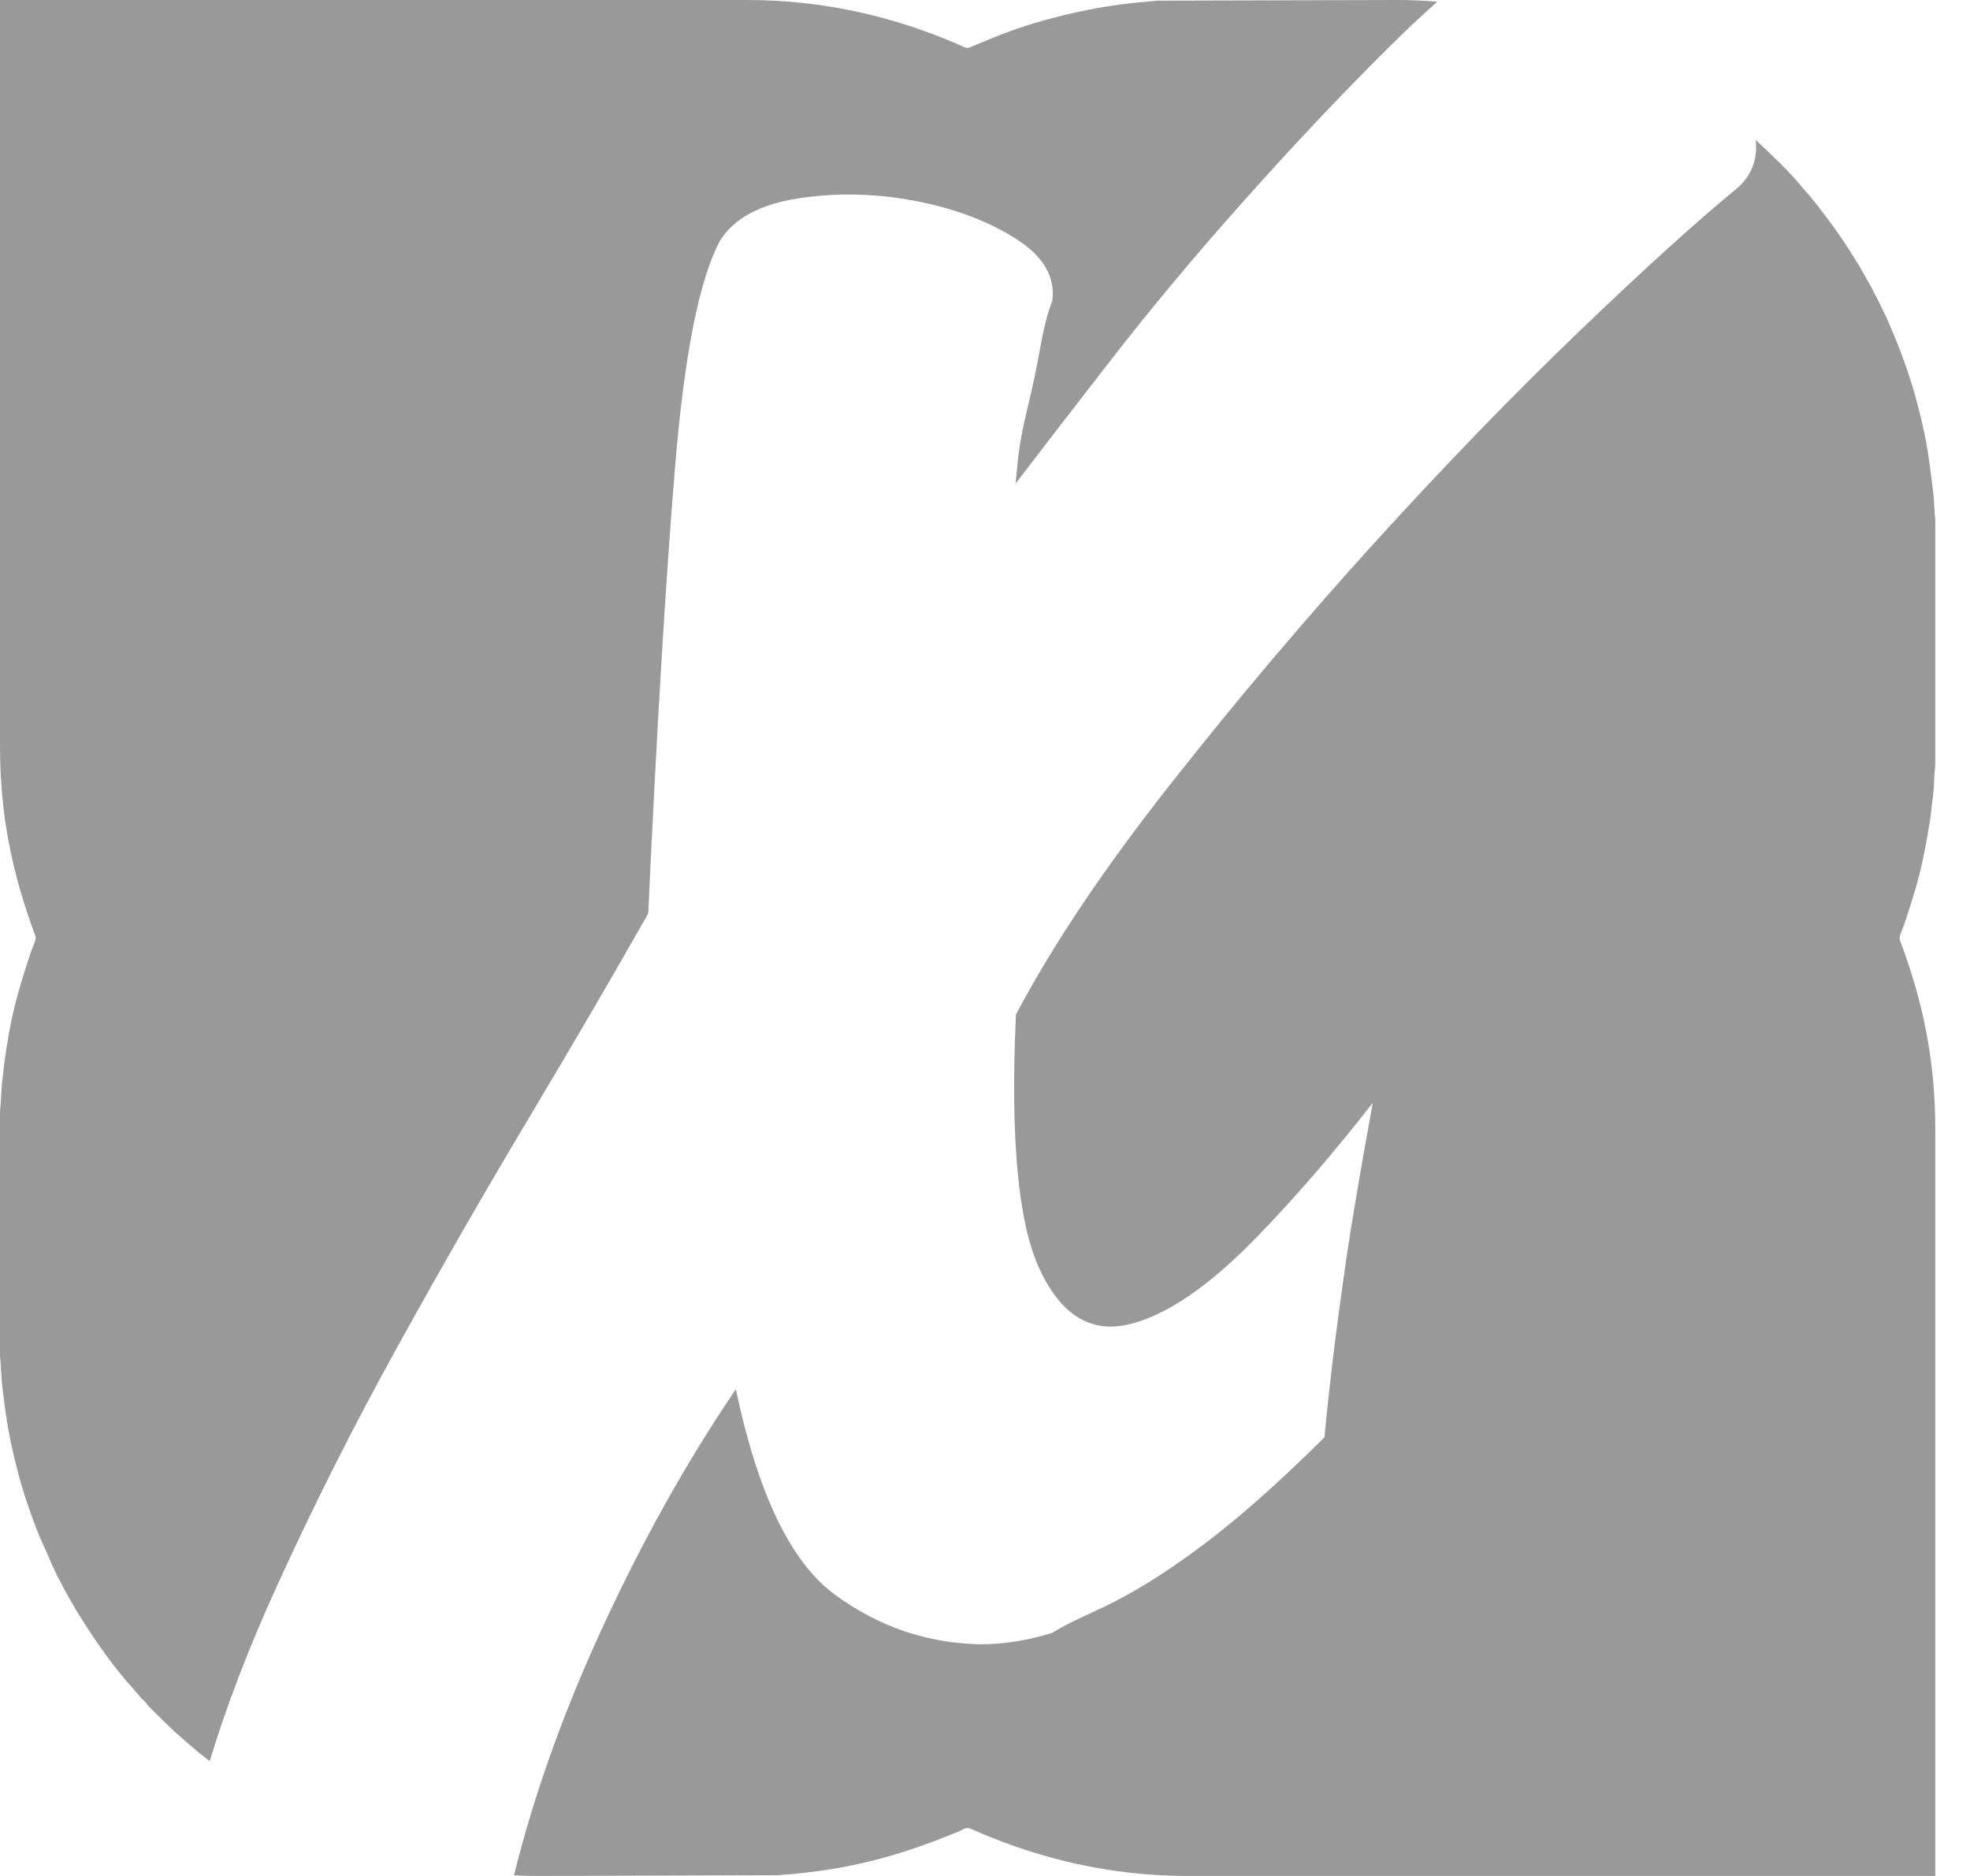 <svg xmlns="http://www.w3.org/2000/svg" width="21" height="20" viewBox="0 0 21 20" fill="none">
  <path fill-rule="evenodd" clip-rule="evenodd" d="M20.63 20V12.049C20.63 11.307 20.501 10.685 20.253 10.023C20.238 9.983 20.275 9.927 20.304 9.841C20.448 9.405 20.492 9.241 20.568 8.782C20.585 8.683 20.59 8.593 20.605 8.491C20.619 8.39 20.615 8.274 20.628 8.179C20.629 8.174 20.629 8.154 20.63 8.122V5.879V5.868V5.864V5.545L20.629 5.535C20.618 5.436 20.619 5.326 20.605 5.223C20.562 4.885 20.545 4.723 20.457 4.375C20.393 4.117 20.31 3.871 20.213 3.629C20.181 3.548 20.147 3.476 20.114 3.395L20.007 3.174C19.985 3.139 19.97 3.106 19.951 3.067C19.939 3.043 19.933 3.036 19.921 3.015L19.83 2.853C19.671 2.59 19.55 2.415 19.355 2.167L19.282 2.077C19.256 2.047 19.229 2.021 19.205 1.99C19.097 1.851 18.868 1.634 18.716 1.492C18.737 1.699 18.673 1.869 18.522 2.003C18.097 2.351 17.536 2.859 16.84 3.527C16.144 4.195 15.419 4.943 14.665 5.772C13.912 6.601 13.182 7.464 12.477 8.36C11.771 9.255 11.222 10.074 10.83 10.816C10.769 12.127 10.852 13.028 11.077 13.52C11.303 14.012 11.617 14.212 12.021 14.122C12.425 14.031 12.888 13.716 13.41 13.176C13.811 12.762 14.219 12.289 14.634 11.757L14.608 11.899C14.561 12.158 14.506 12.466 14.461 12.736C14.415 13.006 14.378 13.238 14.341 13.496C14.303 13.755 14.265 14.038 14.233 14.288C14.202 14.538 14.177 14.754 14.155 14.959C14.142 15.081 14.13 15.199 14.119 15.323C14.001 15.44 13.805 15.632 13.588 15.83C13.359 16.04 13.107 16.257 12.818 16.475C12.529 16.692 12.204 16.911 11.868 17.082C11.626 17.204 11.38 17.302 11.216 17.409C10.953 17.489 10.699 17.53 10.454 17.53C9.886 17.52 9.367 17.344 8.899 17C8.43 16.656 8.079 15.926 7.844 14.811C7.313 15.593 6.832 16.456 6.4 17.4C5.995 18.285 5.688 19.149 5.479 19.993C5.567 19.998 5.655 20 5.741 20L8.292 19.992C8.326 19.991 8.333 19.986 8.374 19.985C8.42 19.985 8.48 19.975 8.524 19.971C9.14 19.911 9.664 19.757 10.23 19.521C10.273 19.503 10.298 19.475 10.349 19.497L10.468 19.549C11.076 19.804 11.806 20 12.665 20C15.32 20 17.975 20 20.63 20L20.63 20ZM15.322 0.018C15.188 0.007 15.051 0 14.899 0H14.889L12.338 0.007L12.107 0.029C11.778 0.061 11.449 0.128 11.133 0.216C10.857 0.292 10.661 0.37 10.4 0.479C10.284 0.528 10.331 0.521 10.162 0.451C9.553 0.195 8.824 2.57514e-05 7.965 2.57514e-05H2.57514e-05V7.951C2.57514e-05 8.693 0.13 9.315 0.377 9.977C0.392 10.017 0.355 10.073 0.326 10.159C0.175 10.618 0.109 10.858 0.042 11.363C0.037 11.405 0.033 11.459 0.026 11.509C0.011 11.611 0.015 11.726 0.002 11.82C0.001 11.826 0.001 11.846 0 11.877V14.121V14.132V14.136V14.455L0.001 14.465C0.012 14.564 0.011 14.675 0.024 14.777C0.037 14.874 0.047 14.974 0.062 15.074C0.089 15.262 0.128 15.448 0.173 15.625C0.237 15.883 0.32 16.129 0.417 16.37L0.57 16.715C0.591 16.756 0.6 16.788 0.623 16.826C0.645 16.861 0.66 16.894 0.679 16.933L0.741 17.043C0.763 17.08 0.778 17.11 0.8 17.147C0.961 17.413 1.147 17.686 1.348 17.923C1.374 17.953 1.401 17.979 1.425 18.01C1.442 18.032 1.445 18.035 1.463 18.053C1.482 18.072 1.484 18.079 1.501 18.098C1.514 18.113 1.527 18.124 1.541 18.139C1.561 18.158 1.565 18.167 1.582 18.187C1.619 18.228 1.869 18.474 1.923 18.516L2.098 18.668C2.142 18.703 2.188 18.739 2.235 18.776C2.414 18.188 2.648 17.578 2.936 16.944C3.331 16.074 3.763 15.215 4.232 14.367C4.7 13.52 5.171 12.7 5.644 11.909C6.117 11.117 6.539 10.394 6.91 9.739C7.001 7.774 7.096 6.191 7.195 4.991C7.293 3.791 7.453 2.984 7.674 2.568C7.824 2.328 8.102 2.178 8.508 2.115C8.915 2.053 9.327 2.061 9.745 2.14C10.163 2.218 10.521 2.352 10.821 2.54C11.12 2.727 11.252 2.95 11.217 3.209C11.17 3.326 11.127 3.493 11.088 3.709C11.05 3.925 11.004 4.142 10.951 4.359C10.898 4.576 10.864 4.763 10.849 4.92C10.834 5.078 10.826 5.156 10.826 5.156C11.056 4.854 11.389 4.421 11.825 3.86C12.26 3.299 12.737 2.727 13.256 2.145C13.775 1.562 14.283 1.024 14.781 0.528C14.975 0.335 15.155 0.165 15.322 0.018L15.322 0.018Z" fill="#999999"/>
</svg>